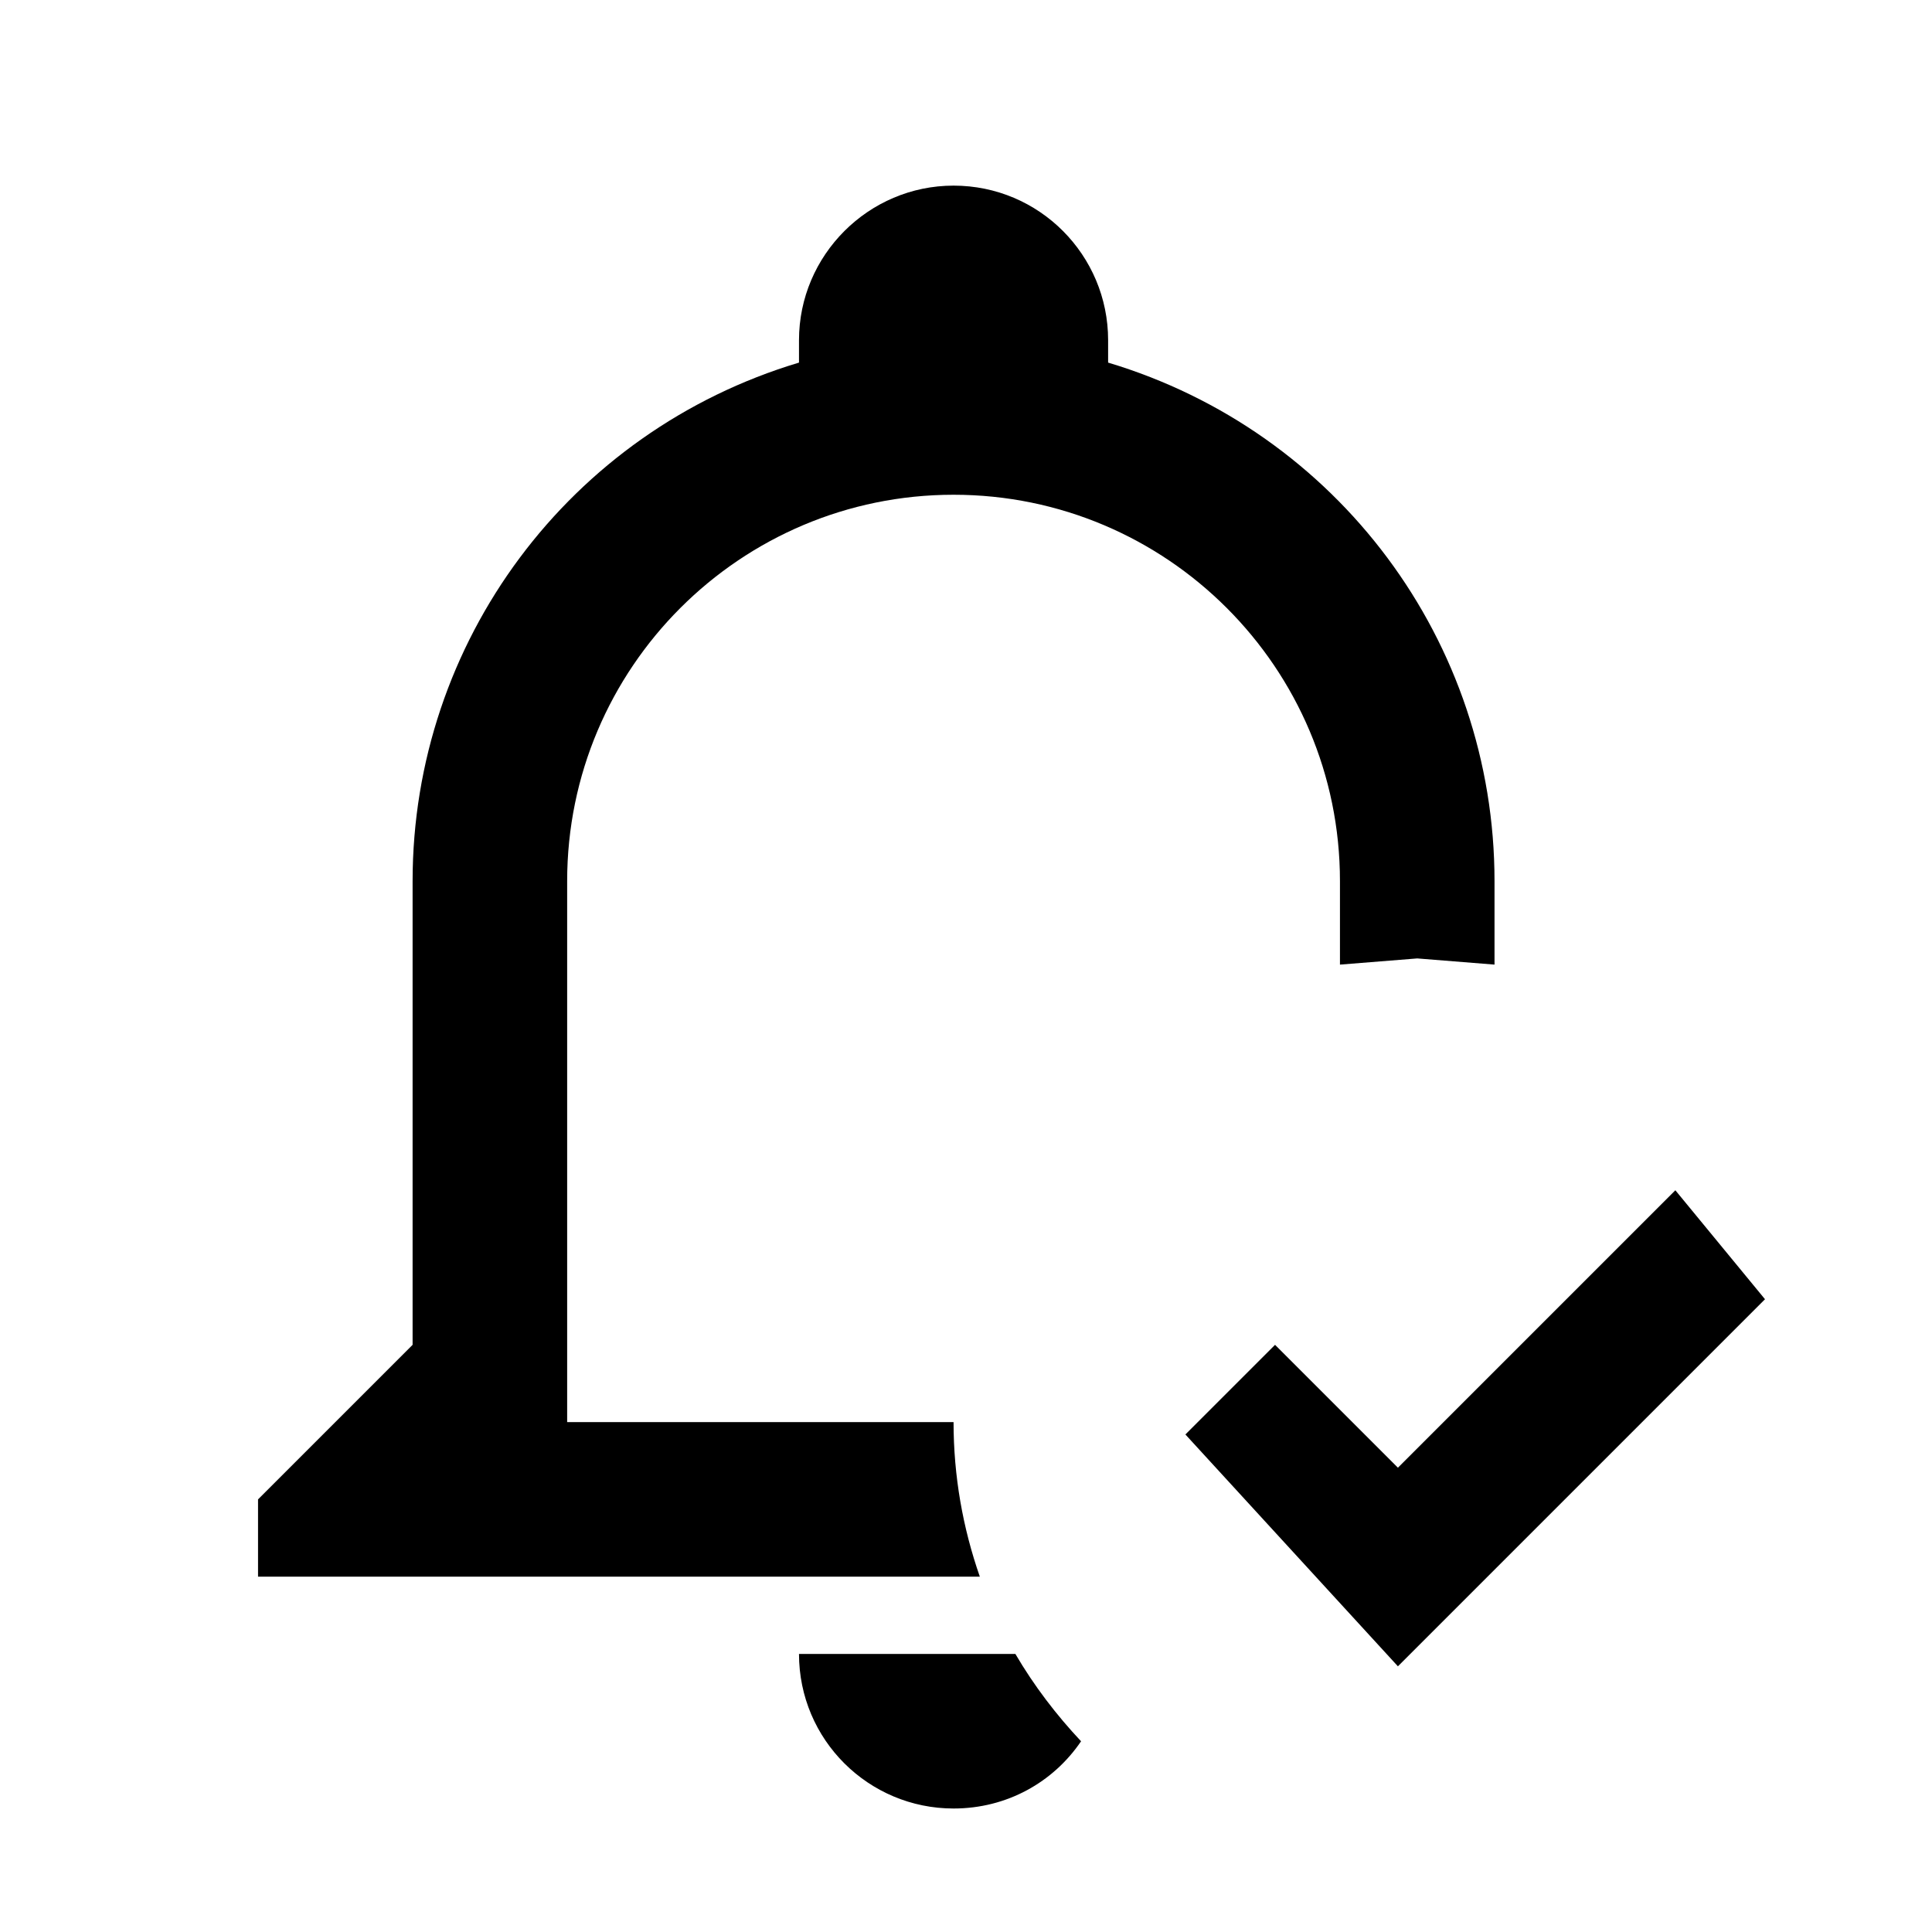 <svg width="25" height="25" viewBox="0 0 25 25" fill="none" xmlns="http://www.w3.org/2000/svg">
<path d="M18.089 21.562L15.339 18.562L16.499 17.402L18.089 18.992L21.679 15.402L22.839 16.812L18.089 21.562ZM10.339 21.402H13.139C13.379 21.812 13.669 22.192 13.989 22.532C13.629 23.062 13.029 23.402 12.339 23.402C11.239 23.402 10.339 22.512 10.339 21.402ZM3.339 20.402V19.402L5.339 17.402V11.402C5.339 8.302 7.369 5.582 10.339 4.692V4.402C10.339 3.302 11.239 2.402 12.339 2.402C13.449 2.402 14.339 3.302 14.339 4.402V4.692C17.309 5.582 19.339 8.302 19.339 11.402V12.482L18.339 12.402L17.339 12.482V11.402C17.339 8.642 15.099 6.402 12.339 6.402C9.579 6.402 7.339 8.642 7.339 11.402V18.402H12.339C12.339 19.102 12.459 19.772 12.679 20.402H3.339Z" fill="black"/>
</svg>
